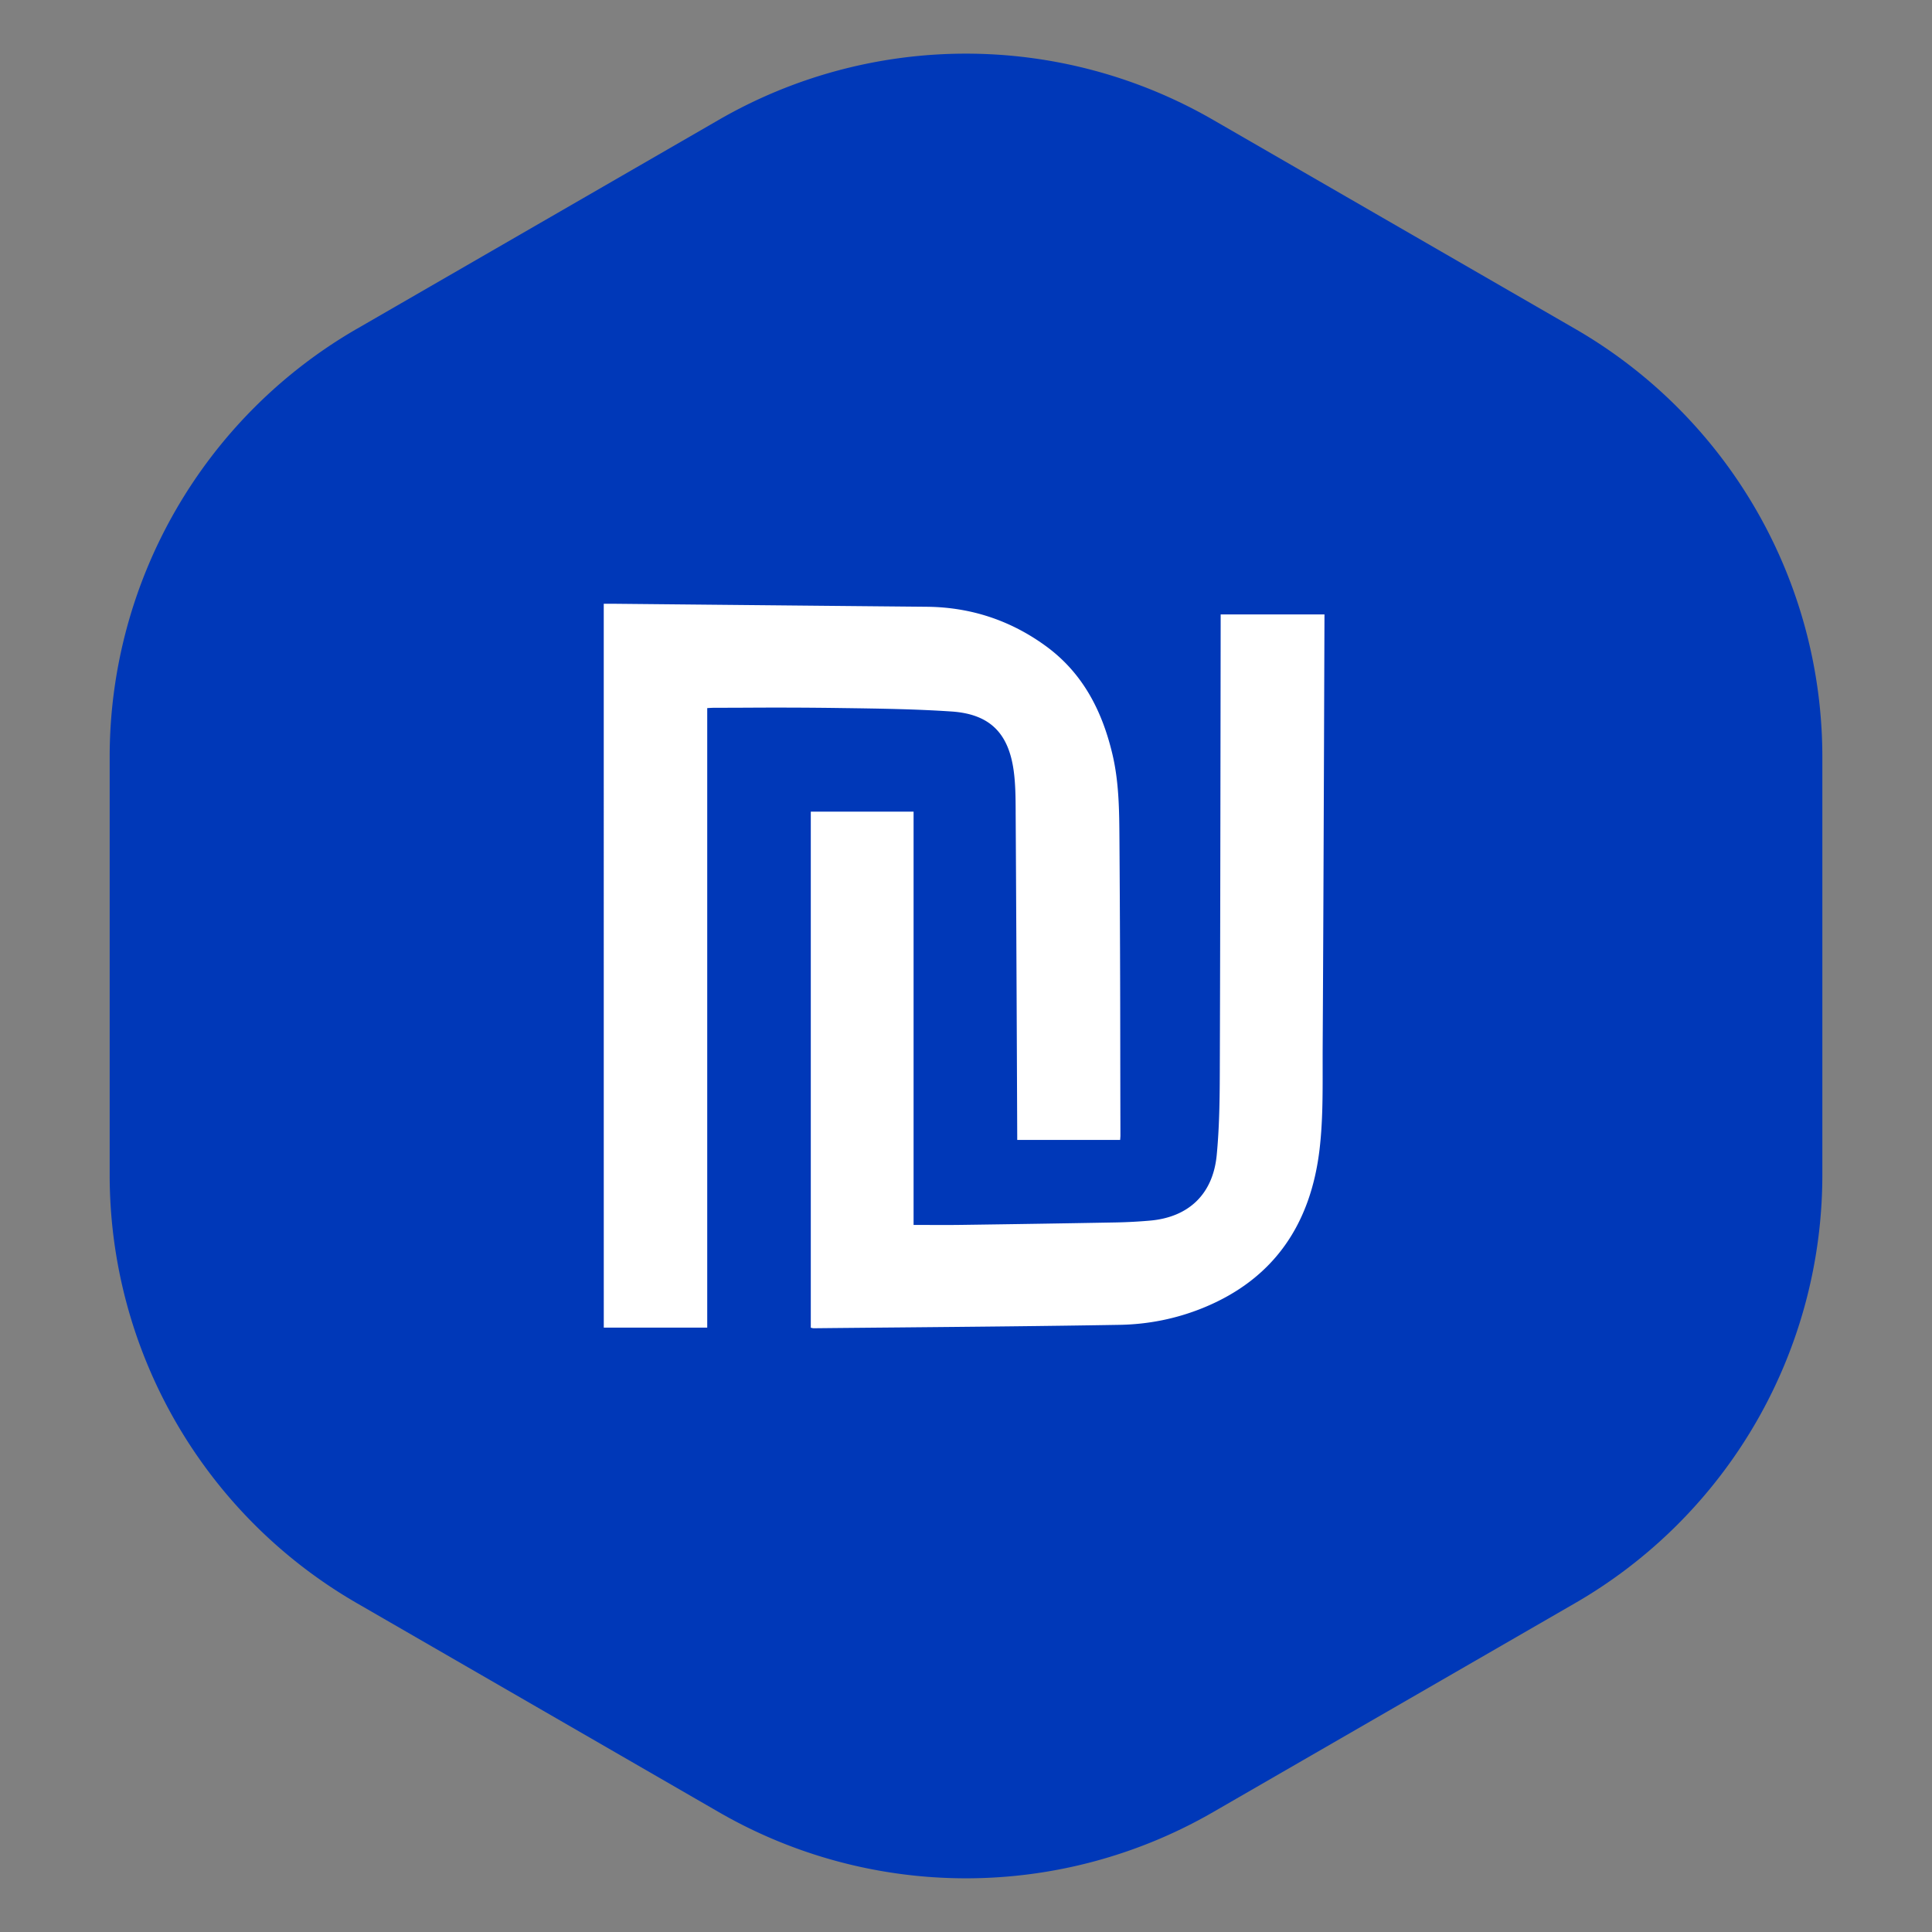 <svg
  width="19"
  height="19"
  viewBox="0 0 128 128"
  fill="none"
  xmlns="http://www.w3.org/2000/svg"
>
  <rect x="0" y="0" width="128" height="128" fill="#808080" stroke="none"/>
  <path
    d="M23.643 21.785A32.756 32.756 0 0 0 7.266 50.152v27.694a32.757 32.757 0 0 0 16.377 28.367l23.976 13.842a32.755 32.755 0 0 0 32.753.001l23.983-13.844a32.755 32.755 0 0 0 16.38-28.368v-27.69a32.755 32.755 0 0 0-16.38-28.368L80.372 7.942a32.755 32.755 0 0 0-32.753 0L23.643 21.786z"
    fill="#0038B8"
  ></path>
  <path
    fill-rule="evenodd"
    clip-rule="evenodd"
    d="M40.215 40H40c0 16.022 0 31.984.002 47.957h6.854V46.913l.182-.01c.1-.006.188-.01.275-.01.754-.001 1.508-.004 2.261-.007a299.218 299.218 0 0 1 6.216.025c2.416.033 4.835.066 7.243.227 2.535.168 3.783 1.422 4.127 3.929.12.883.126 1.786.13 2.681v.093c.033 5.357.057 10.716.081 16.075a40804.123 40804.123 0 0 0 .023 5.388v.221h6.818l.009-.11c.005-.069.01-.126.01-.182a6275.25 6275.25 0 0 1-.01-5.134 2247.281 2247.281 0 0 0-.055-14.495c-.013-1.894-.026-3.793-.471-5.66-.686-2.878-1.977-5.375-4.416-7.148-2.341-1.702-4.972-2.569-7.876-2.596-4.337-.04-8.675-.082-13.012-.124L40.59 40c-.123-.001-.245-.001-.376 0zm20.312 41.154V53.772c-2.313 0-4.57 0-6.81.002v34.191l.08.018c.043.01.076.017.108.017 1.844-.019 3.687-.036 5.531-.052 4.917-.045 9.835-.09 14.75-.174 1.887-.033 3.741-.401 5.514-1.121 4.74-1.926 7.148-5.6 7.726-10.522.207-1.768.205-3.564.203-5.355 0-.432-.001-.863.001-1.294.04-6.789.065-13.577.09-20.366a25597.961 25597.961 0 0 1 .03-8.41h-6.878v.715l-.01 7.18c-.01 7.461-.021 14.923-.047 22.385-.006 1.85-.028 3.709-.205 5.548-.252 2.6-1.875 4.117-4.434 4.336a33.5 33.5 0 0 1-2.25.12c-3.406.063-6.812.115-10.22.162-.708.01-1.417.008-2.143.005l-1.036-.002z"
    fill="#fff"
  ></path>
</svg>
